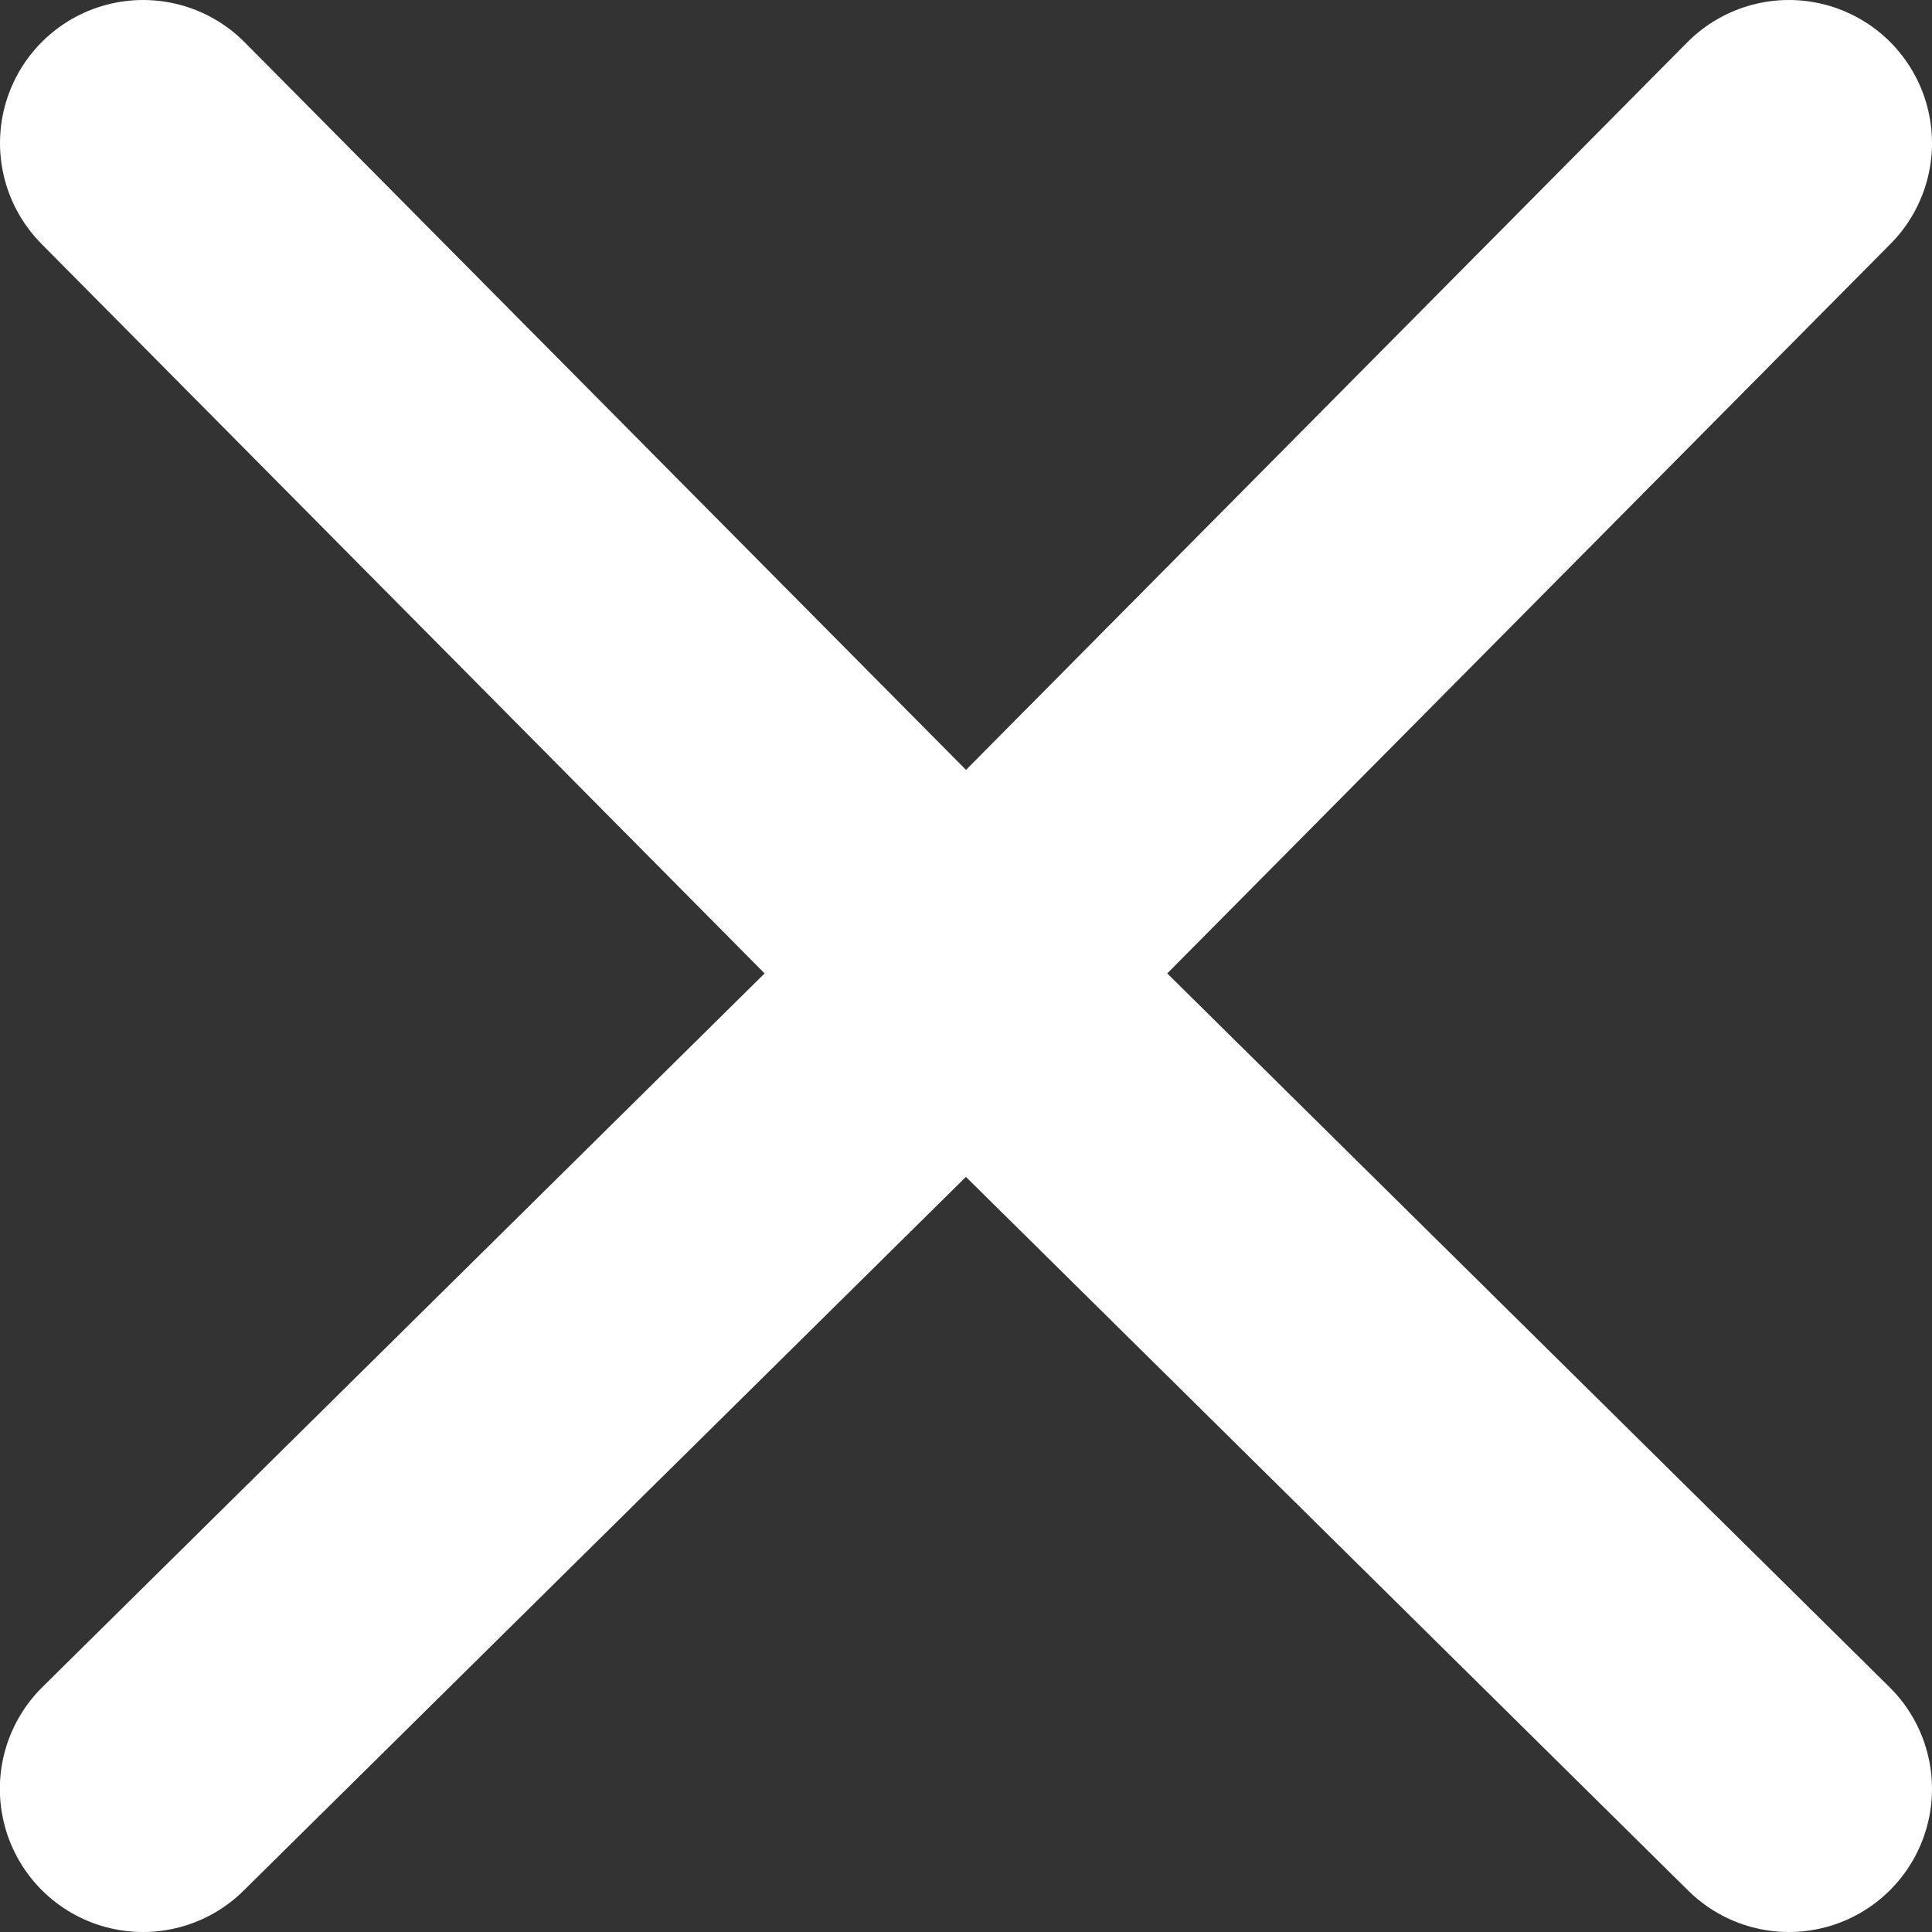 <svg xmlns="http://www.w3.org/2000/svg" width="13.5" height="13.501" viewBox="0 0 13.5 13.501">
    <rect x="0" y="0" width="13.5" height="13.501" fill="#333333" stroke="none"/>
    <path id="Vereinigungsmenge_3" data-name="Vereinigungsmenge 3"
          d="M-773.56,394.5l5.06,5Zm-1.381,0-5.06,5Zm.69-.7-.69.7.69-.7L-780,388l5.75,5.8,5.75-5.8-5.75,5.8.69.7Z"
          transform="translate(781 -387)" fill="rgba(0,0,0,0)" stroke="#fff" stroke-linecap="round"
          stroke-linejoin="round" stroke-width="2"/>
</svg>
